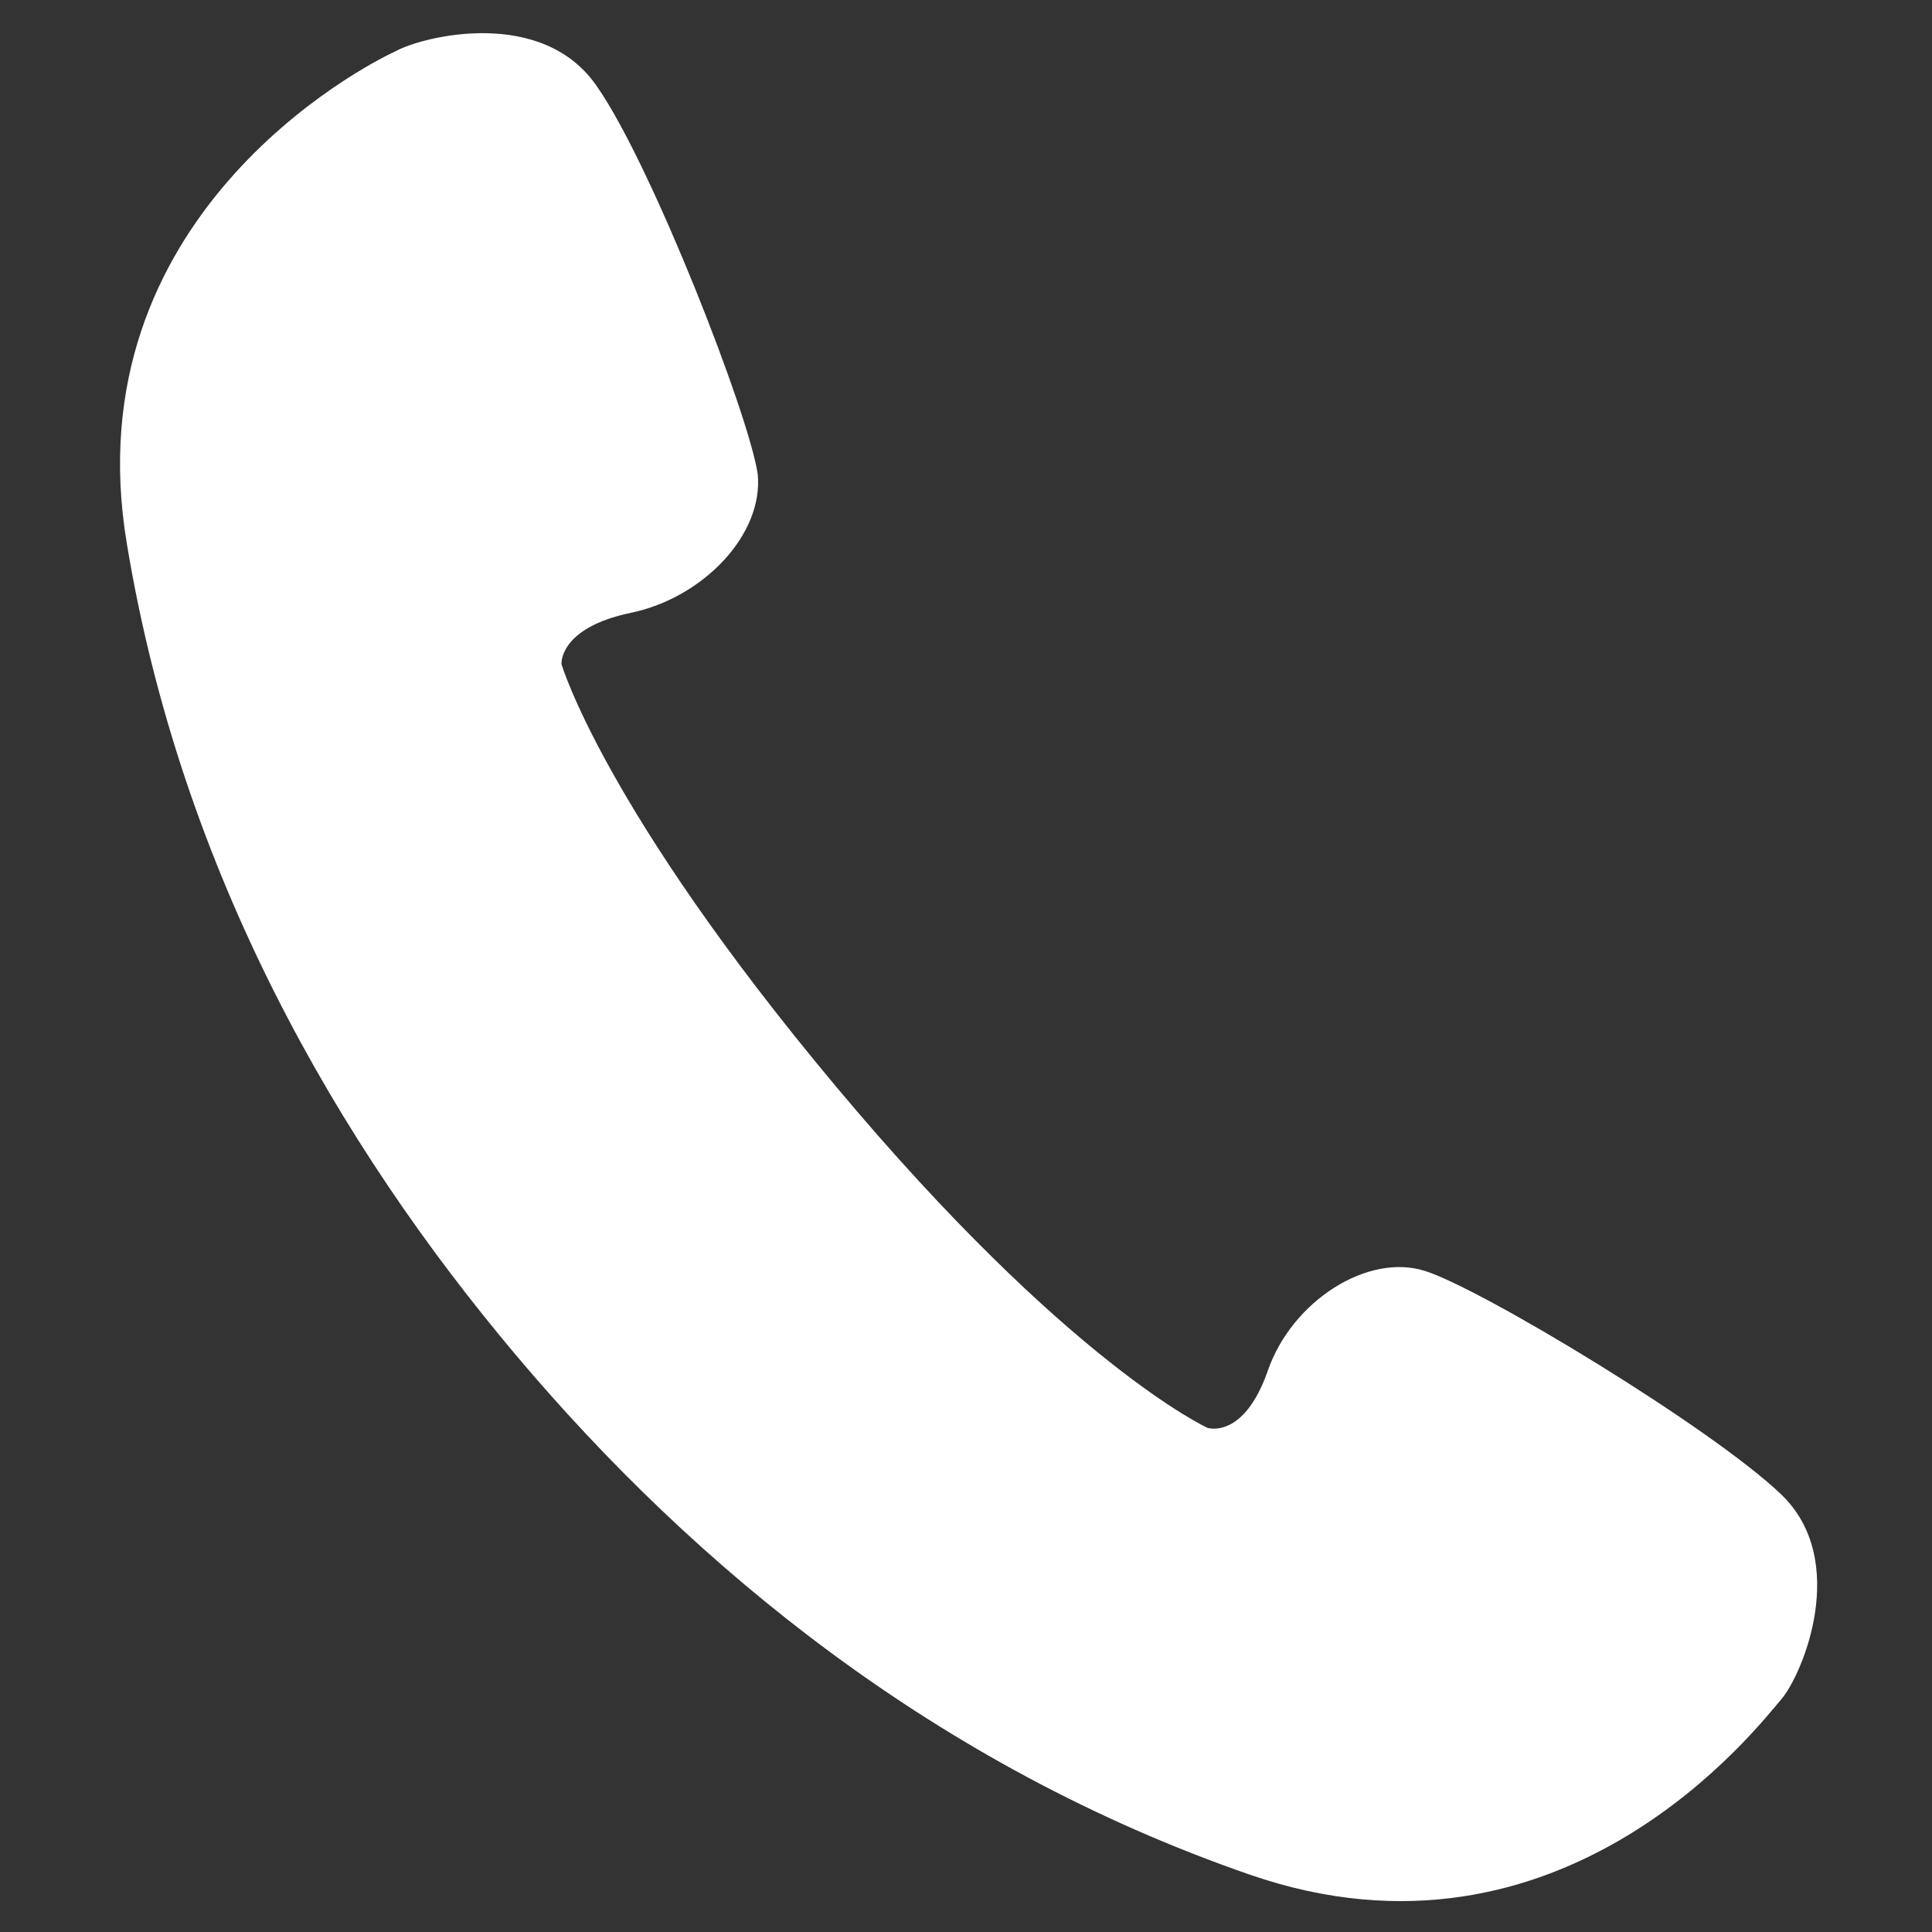 <svg id="icon-tel" xmlns="http://www.w3.org/2000/svg" viewBox="0 0 64 64"><rect x="0" y="0" width="64" height="64" fill="#333333" stroke="none"/><style>.st0{fill:#FFFFFF;}</style><g>
	<path class="st0" d="M59,49.5c-2.3-2.2-9.9-6.8-11.8-7.4c-1.9-0.6-4.4,1-5.2,3.3c-0.8,2.3-2,1.9-2,1.9S35.4,45.2,27.7,36
		s-9.1-14-9.1-14s-0.1-1.2,2.3-1.7c2.4-0.5,4.4-2.6,4.2-4.6c-0.3-2-3.5-10.2-5.3-12.8c-1.8-2.7-5.8-1.7-6.7-1.2
		C12,2.2,2.4,7.2,4.2,18C6,28.9,11.2,37.9,17.1,44.9c5.9,7,13.9,13.6,24.3,17.2c10.4,3.6,16.9-5,17.6-5.8
		C59.7,55.5,61.3,51.7,59,49.5z"/>
</g></svg>

